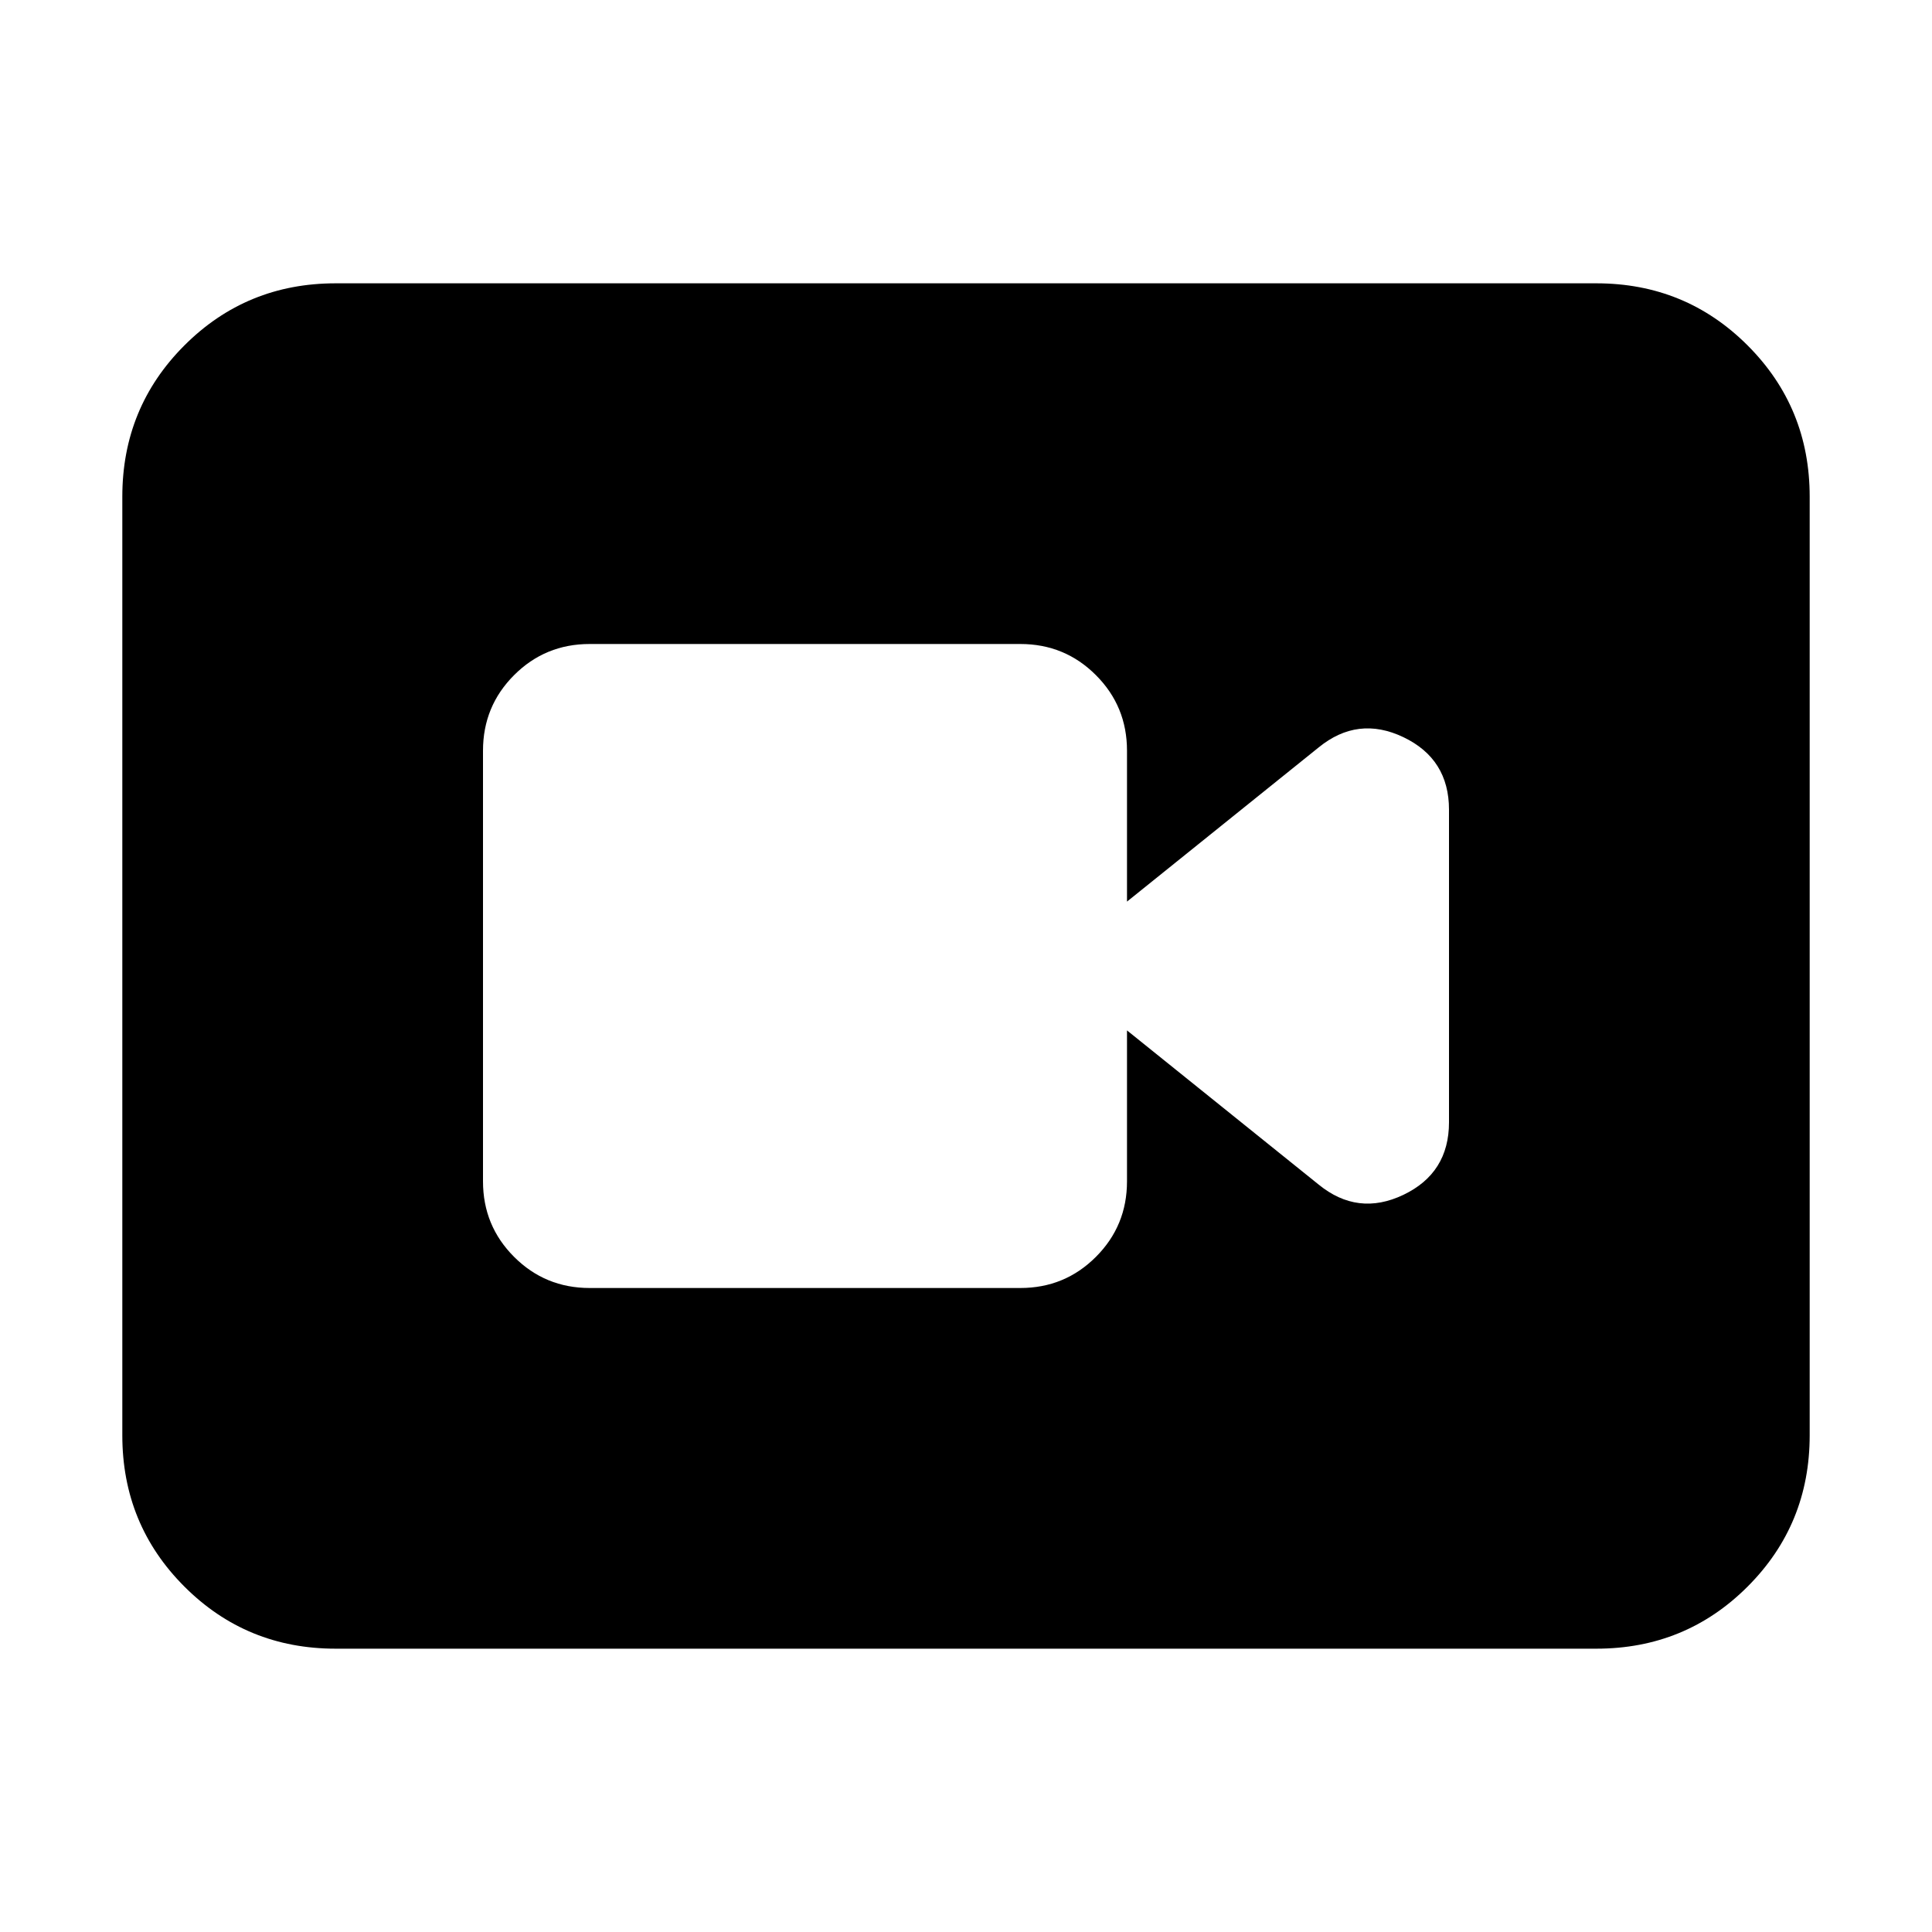 <svg xmlns="http://www.w3.org/2000/svg" height="24" viewBox="0 -960 960 960" width="24"><path d="M293-320h214q22.09 0 37.54-15.46Q560-350.91 560-373v-75l95.17 76.56q19.53 15.96 42.18 5.14Q720-377.13 720-402.35v-155.3q0-25.22-22.65-36.05-22.65-10.82-42.18 5.14L560-512v-75q0-22.09-15.46-37.54Q529.09-640 507-640H293q-22.09 0-37.54 15.46Q240-609.09 240-587v214q0 22.09 15.46 37.54Q270.91-320 293-320ZM166.78-140.78q-44.3 0-75.15-30.85-30.85-30.85-30.85-75.15v-466.44q0-44.3 30.85-75.15 30.85-30.85 75.15-30.85h626.44q44.3 0 75.15 30.85 30.85 30.85 30.85 75.15v466.44q0 44.3-30.85 75.15-30.85 30.85-75.15 30.85H166.78Z"/></svg>